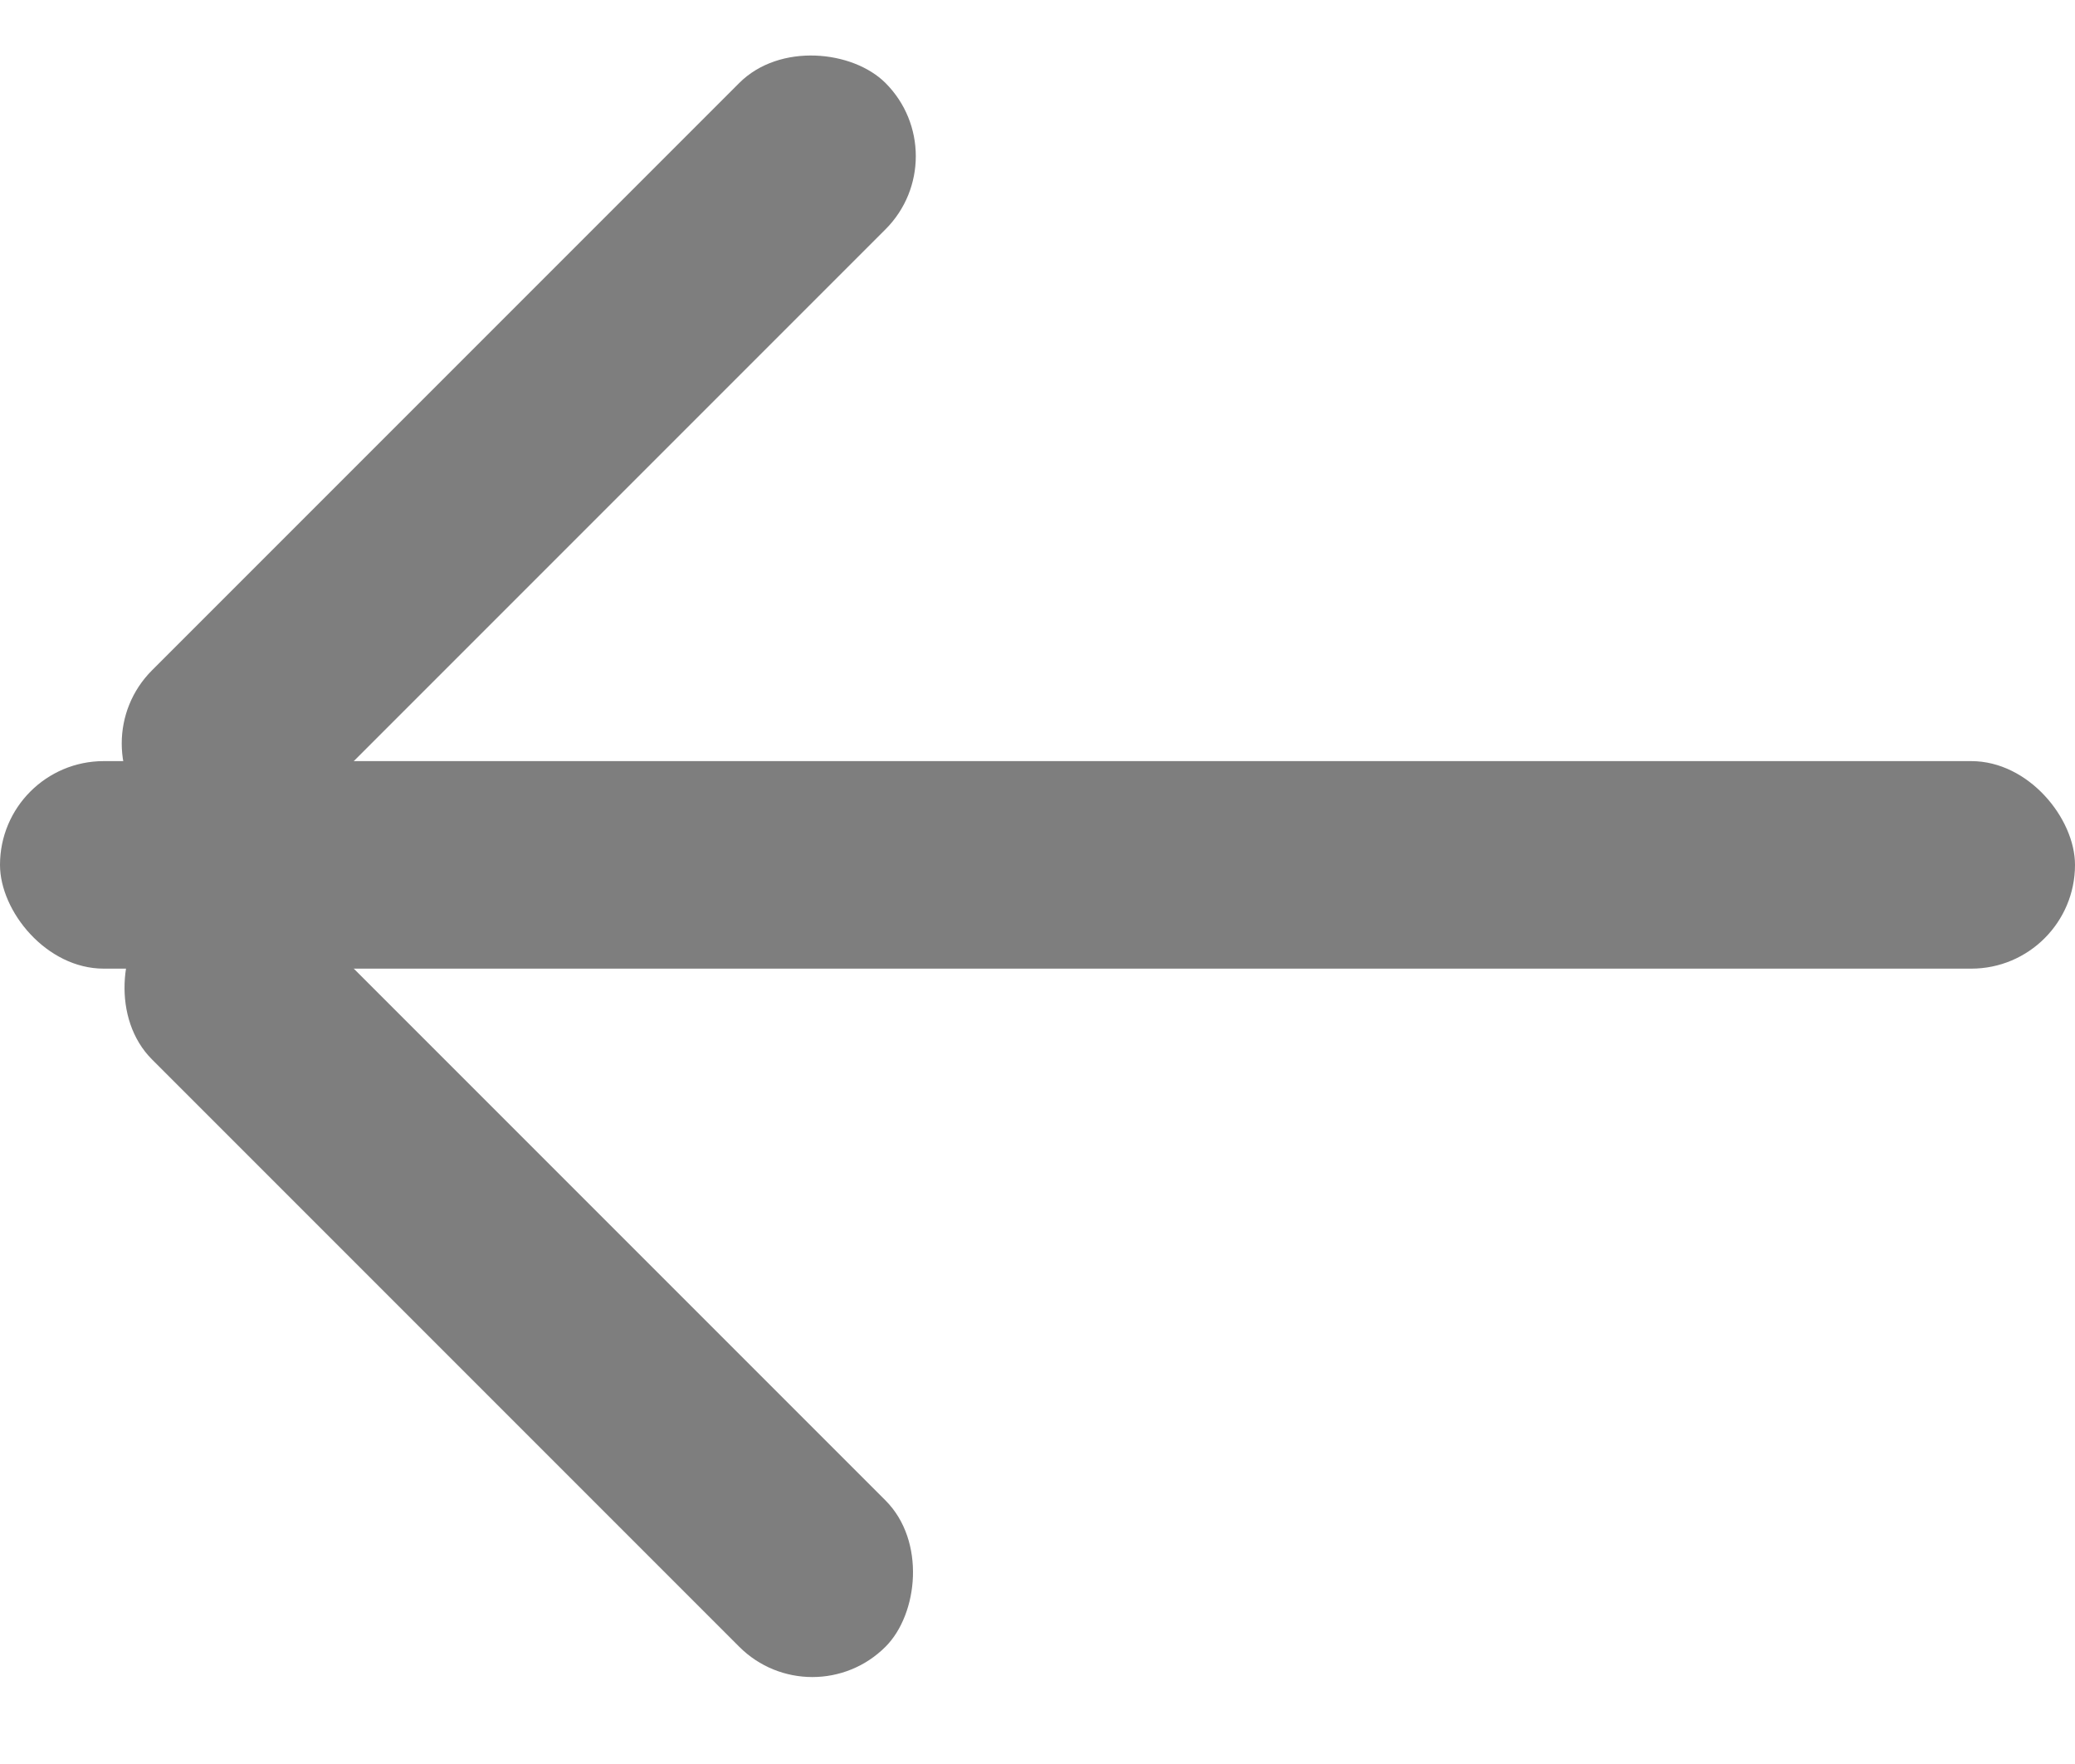 <svg width="20" height="17" viewBox="0 0 20 17" fill="none" xmlns="http://www.w3.org/2000/svg">
<rect x="20" y="9.335" width="20" height="2" rx="1" transform="rotate(180 20 9.335)" fill="#7E7E7E"/>
<rect x="7.83" y="16.575" width="9.998" height="1.994" rx="0.997" transform="rotate(-135 7.83 16.575)" fill="#7E7E7E"/>
<rect x="9.24" y="1.505" width="9.998" height="1.994" rx="0.997" transform="rotate(135 9.24 1.505)" fill="#7E7E7E"/>
</svg>
